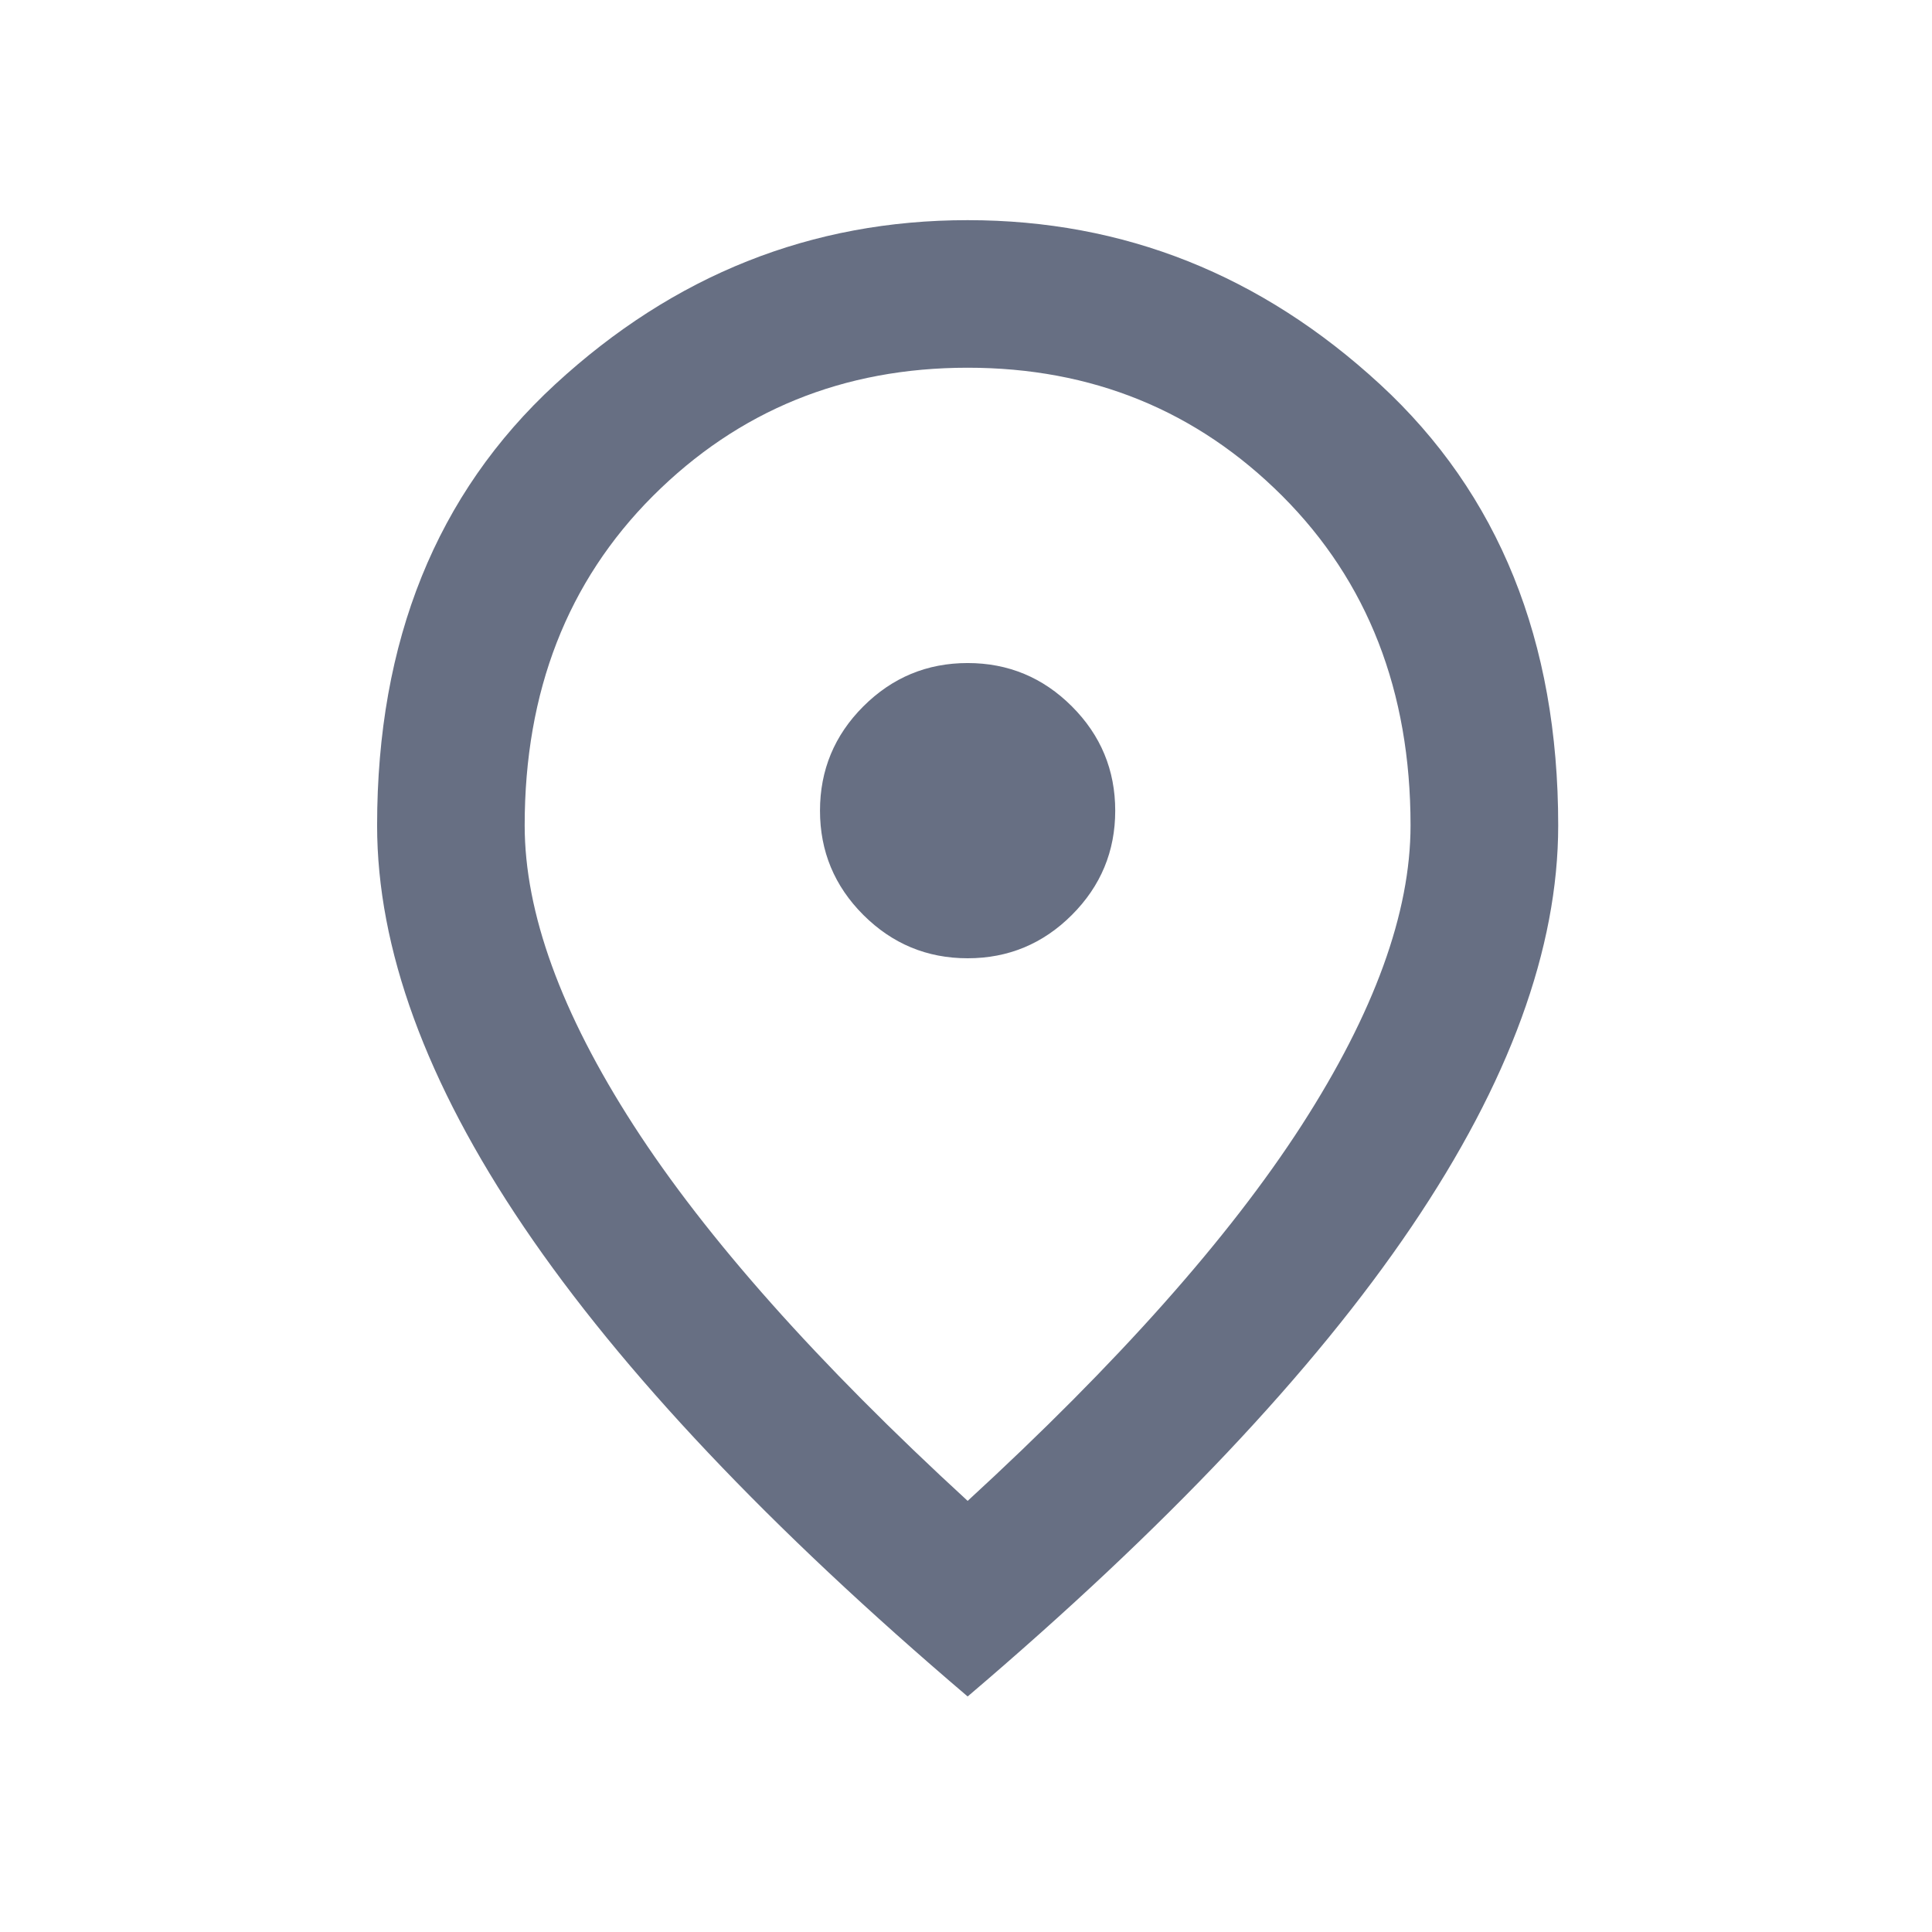 <svg width="21" height="21" viewBox="0 0 21 21" fill="none" xmlns="http://www.w3.org/2000/svg">
<g id="location_on">
<mask id="mask0_369_9393" style="mask-type:alpha" maskUnits="userSpaceOnUse" x="0" y="0" width="21" height="21">
<rect id="Bounding box" x="0.889" y="0.788" width="19.257" height="19.257" fill="#D9D9D9"/>
</mask>
<g mask="url(#mask0_369_9393)">
<path id="location_on_2" d="M10.518 10.416C10.959 10.416 11.337 10.259 11.651 9.945C11.965 9.631 12.122 9.253 12.122 8.812C12.122 8.37 11.965 7.992 11.651 7.678C11.337 7.364 10.959 7.207 10.518 7.207C10.076 7.207 9.699 7.364 9.384 7.678C9.07 7.992 8.913 8.37 8.913 8.812C8.913 9.253 9.07 9.631 9.384 9.945C9.699 10.259 10.076 10.416 10.518 10.416ZM10.518 16.314C12.149 14.816 13.359 13.455 14.148 12.232C14.937 11.008 15.332 9.921 15.332 8.972C15.332 7.514 14.867 6.321 13.938 5.391C13.008 4.462 11.868 3.997 10.518 3.997C9.167 3.997 8.027 4.462 7.097 5.391C6.168 6.321 5.703 7.514 5.703 8.972C5.703 9.921 6.098 11.008 6.887 12.232C7.676 13.455 8.886 14.816 10.518 16.314ZM10.518 18.44C8.365 16.608 6.756 14.906 5.693 13.335C4.63 11.764 4.099 10.309 4.099 8.972C4.099 6.966 4.744 5.368 6.034 4.178C7.325 2.988 8.819 2.393 10.518 2.393C12.216 2.393 13.71 2.988 15.001 4.178C16.291 5.368 16.937 6.966 16.937 8.972C16.937 10.309 16.405 11.764 15.342 13.335C14.279 14.906 12.671 16.608 10.518 18.44Z" fill="#676F83"/>
</g>
</g>
</svg>
